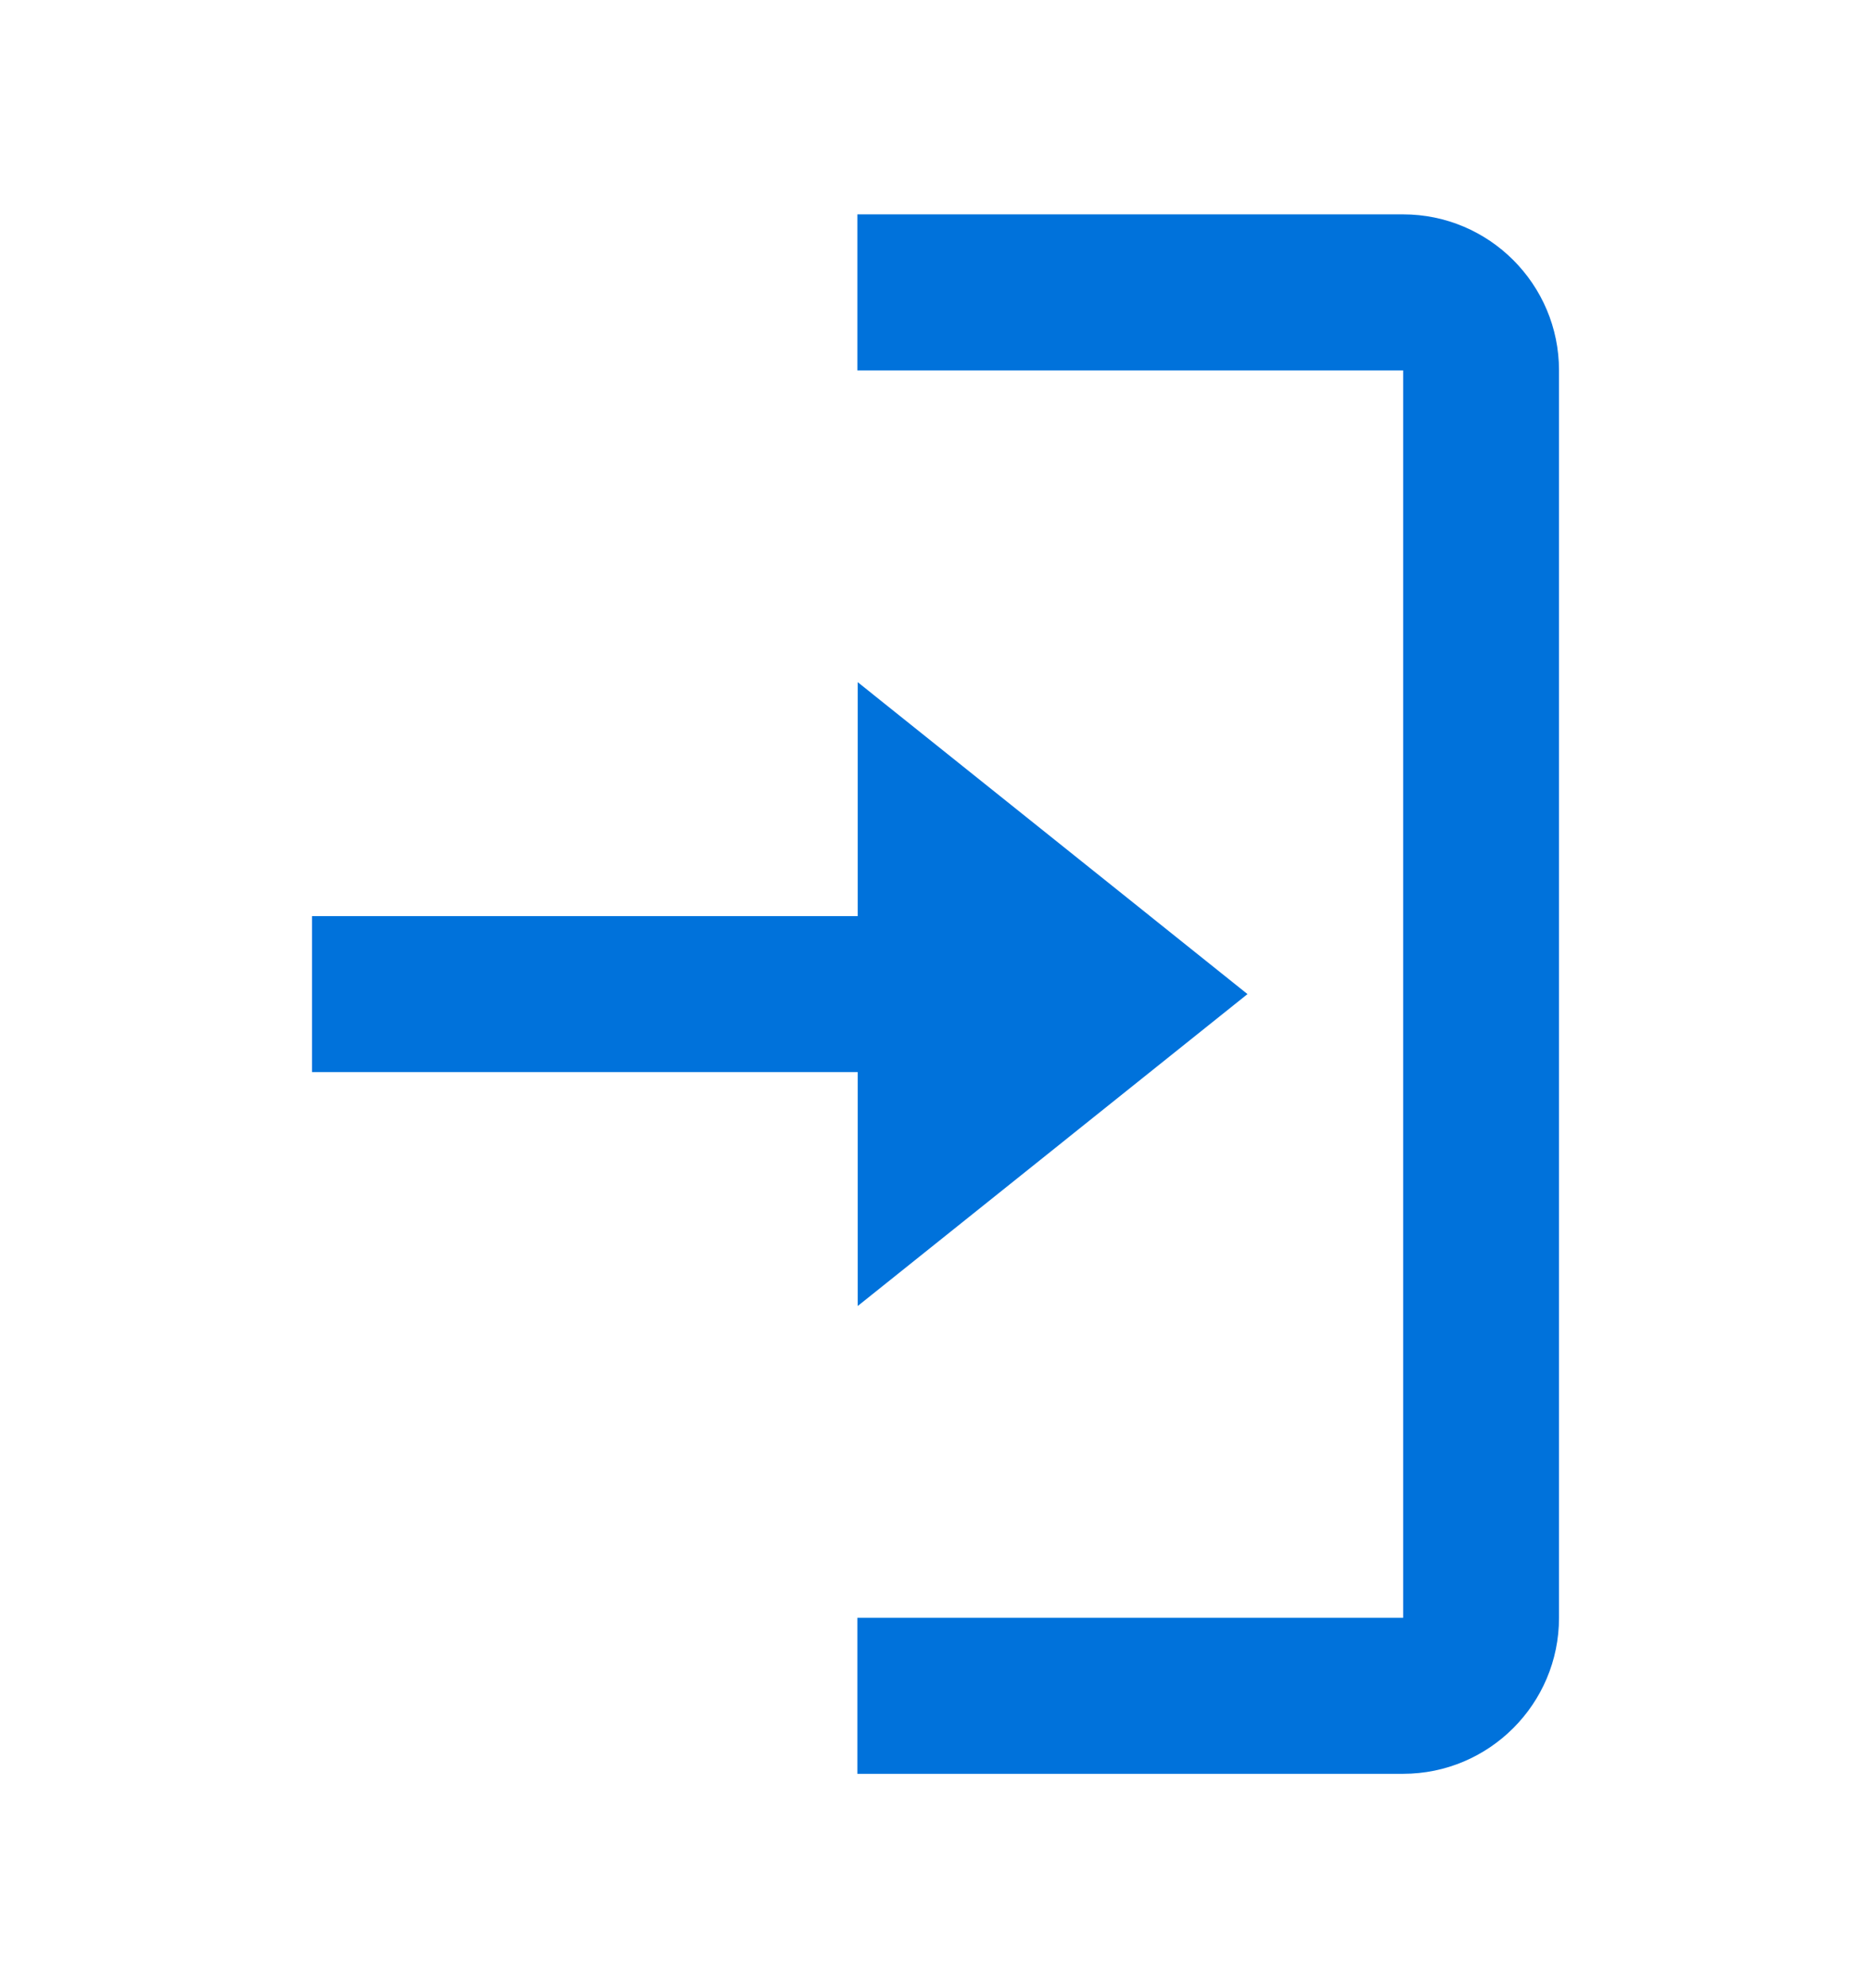 <svg width="16" height="17" viewBox="0 0 16 17" fill="none" xmlns="http://www.w3.org/2000/svg">
<path d="M10.668 8.5L7.335 5.833L7.335 7.833L2.668 7.833L2.668 9.167L7.335 9.167L7.335 11.167L10.668 8.5Z" fill="#0072DB"/>
<path d="M11.999 3.167L11.999 13.833L7.332 13.833L7.332 15.167L11.999 15.167C12.734 15.167 13.332 14.569 13.332 13.833L13.332 3.167C13.332 2.431 12.734 1.833 11.999 1.833L7.332 1.833L7.332 3.167L11.999 3.167Z" fill="#0072DB"/>
</svg>
